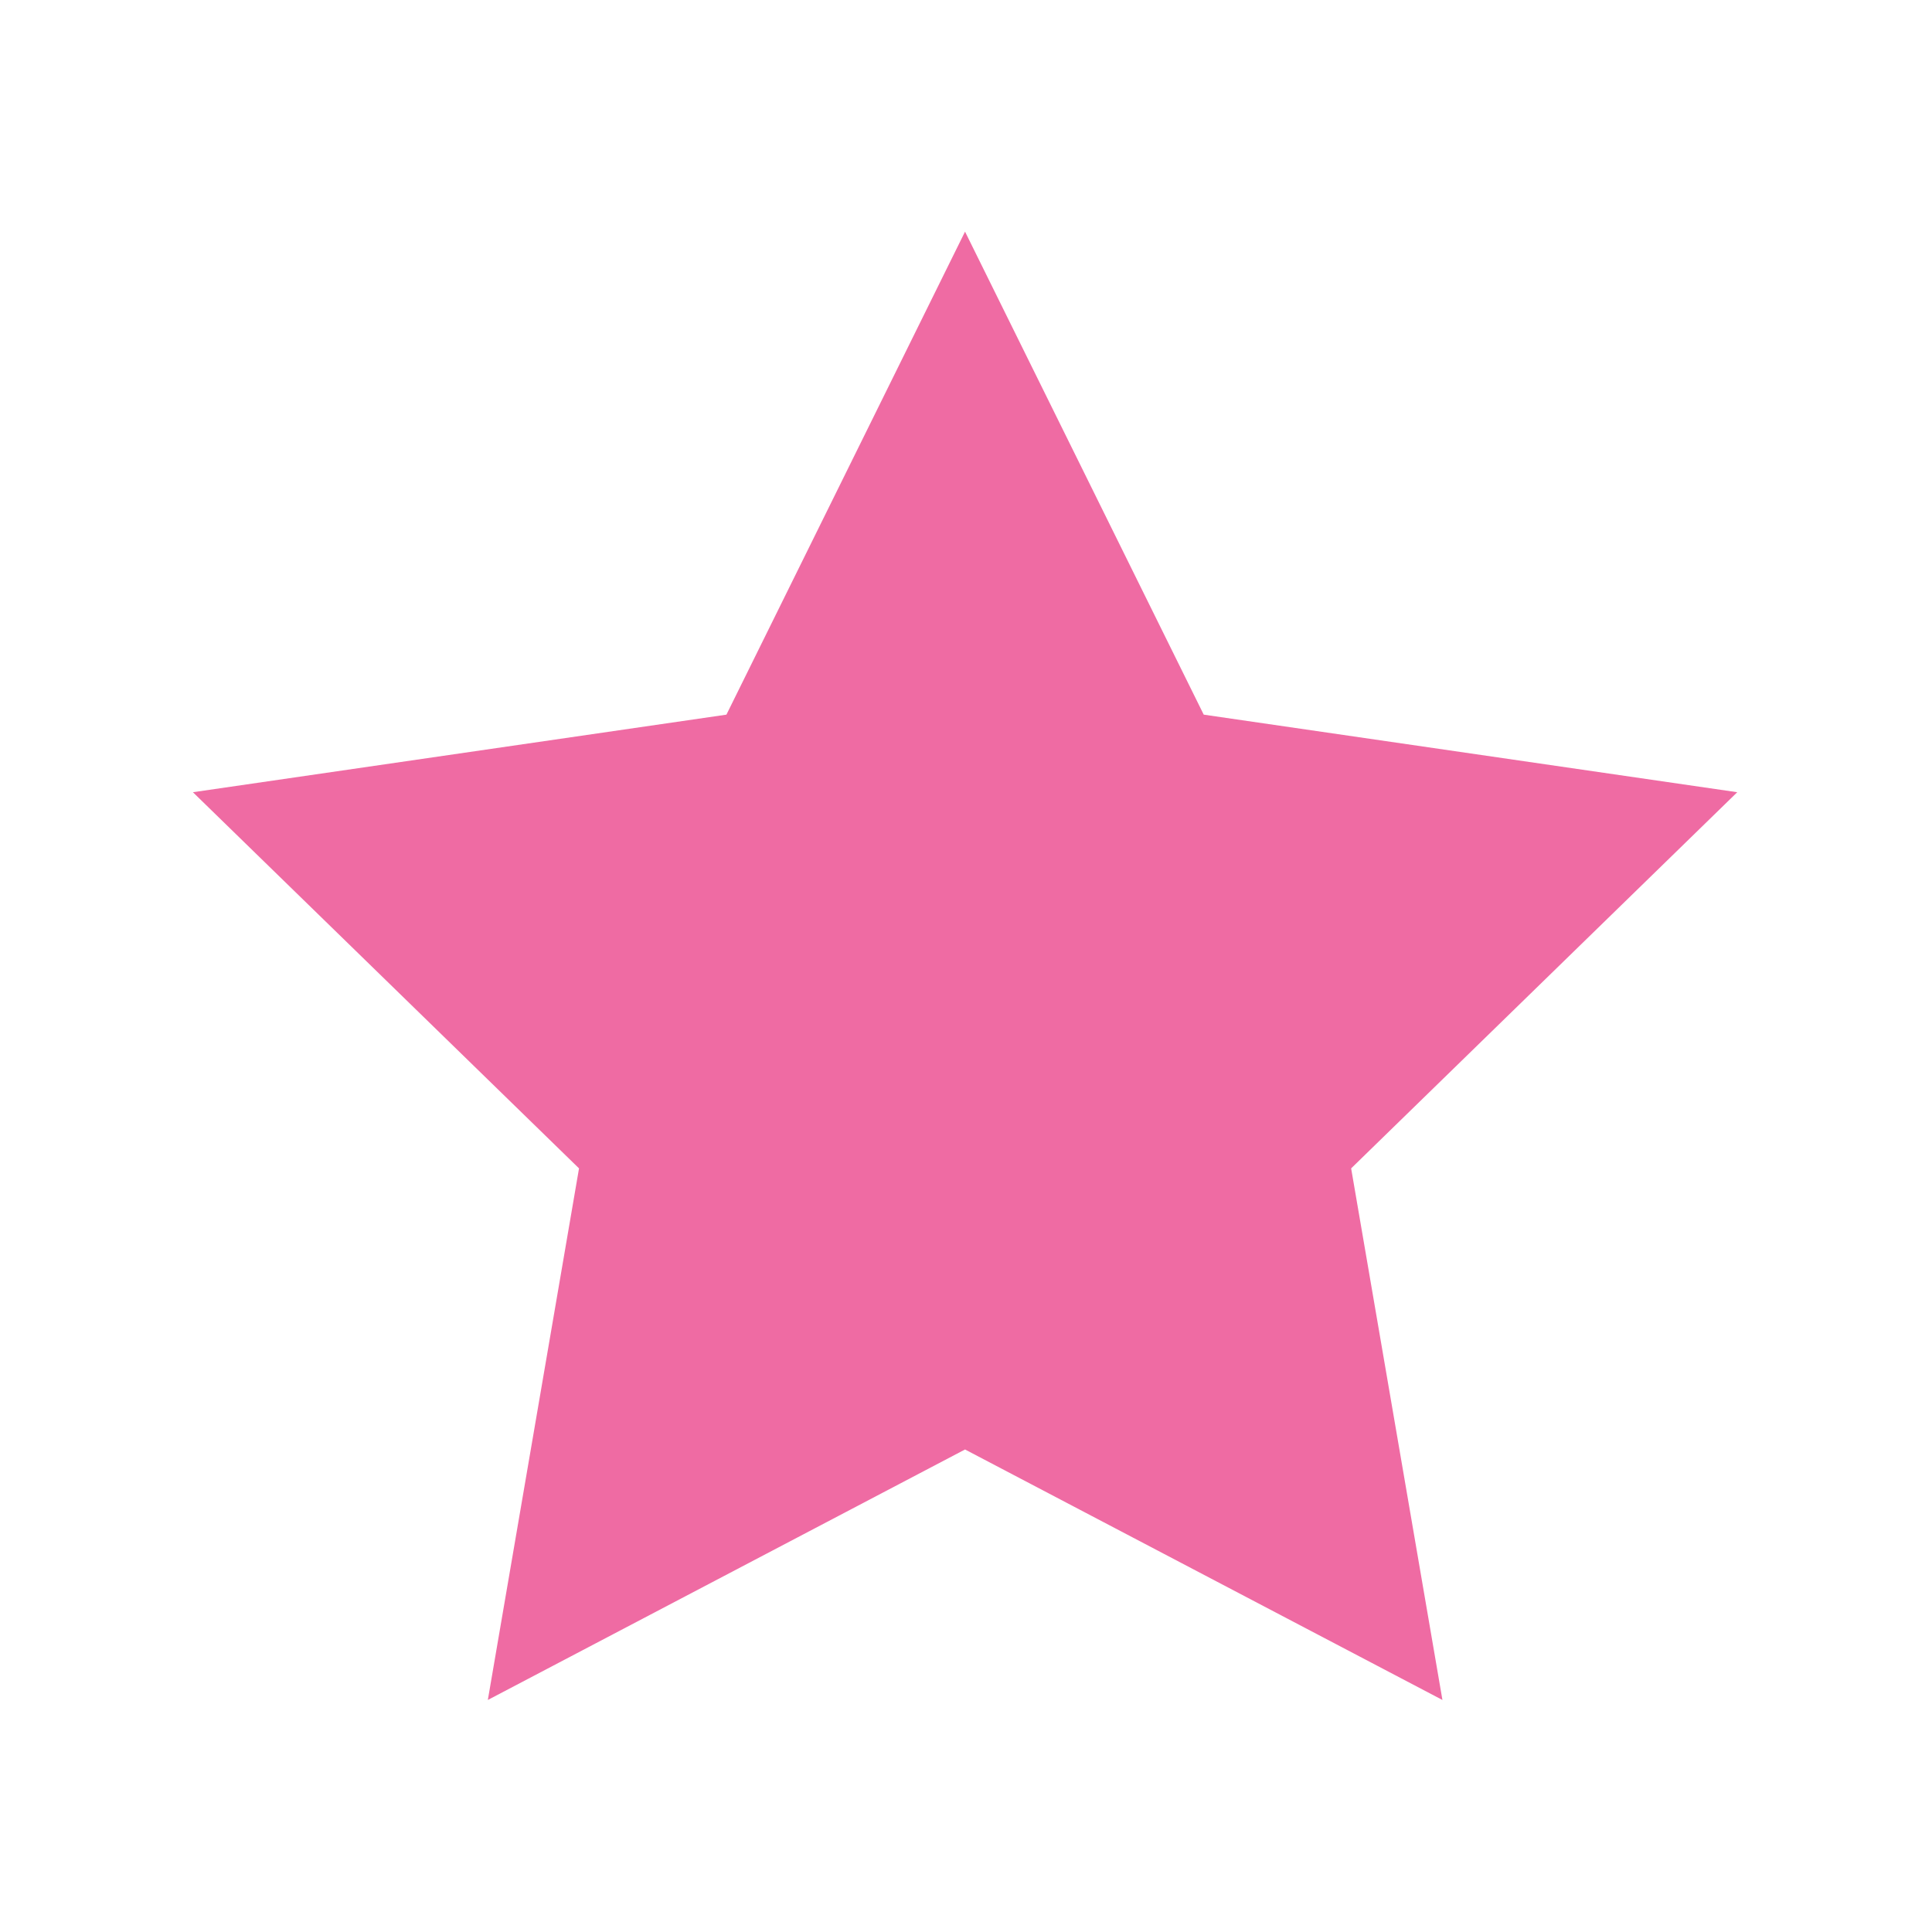 <svg xmlns="http://www.w3.org/2000/svg" width="20" height="20" viewBox="0 0 20 20" enable-background="new 0 0 20 20"><path fill="#ef6ba3" d="m9.99 2.398l2.471 5 5.523.803-3.997 3.894.945 5.503-4.942-2.593-4.94 2.593.944-5.503-3.997-3.894 5.523-.803z"/></svg>
